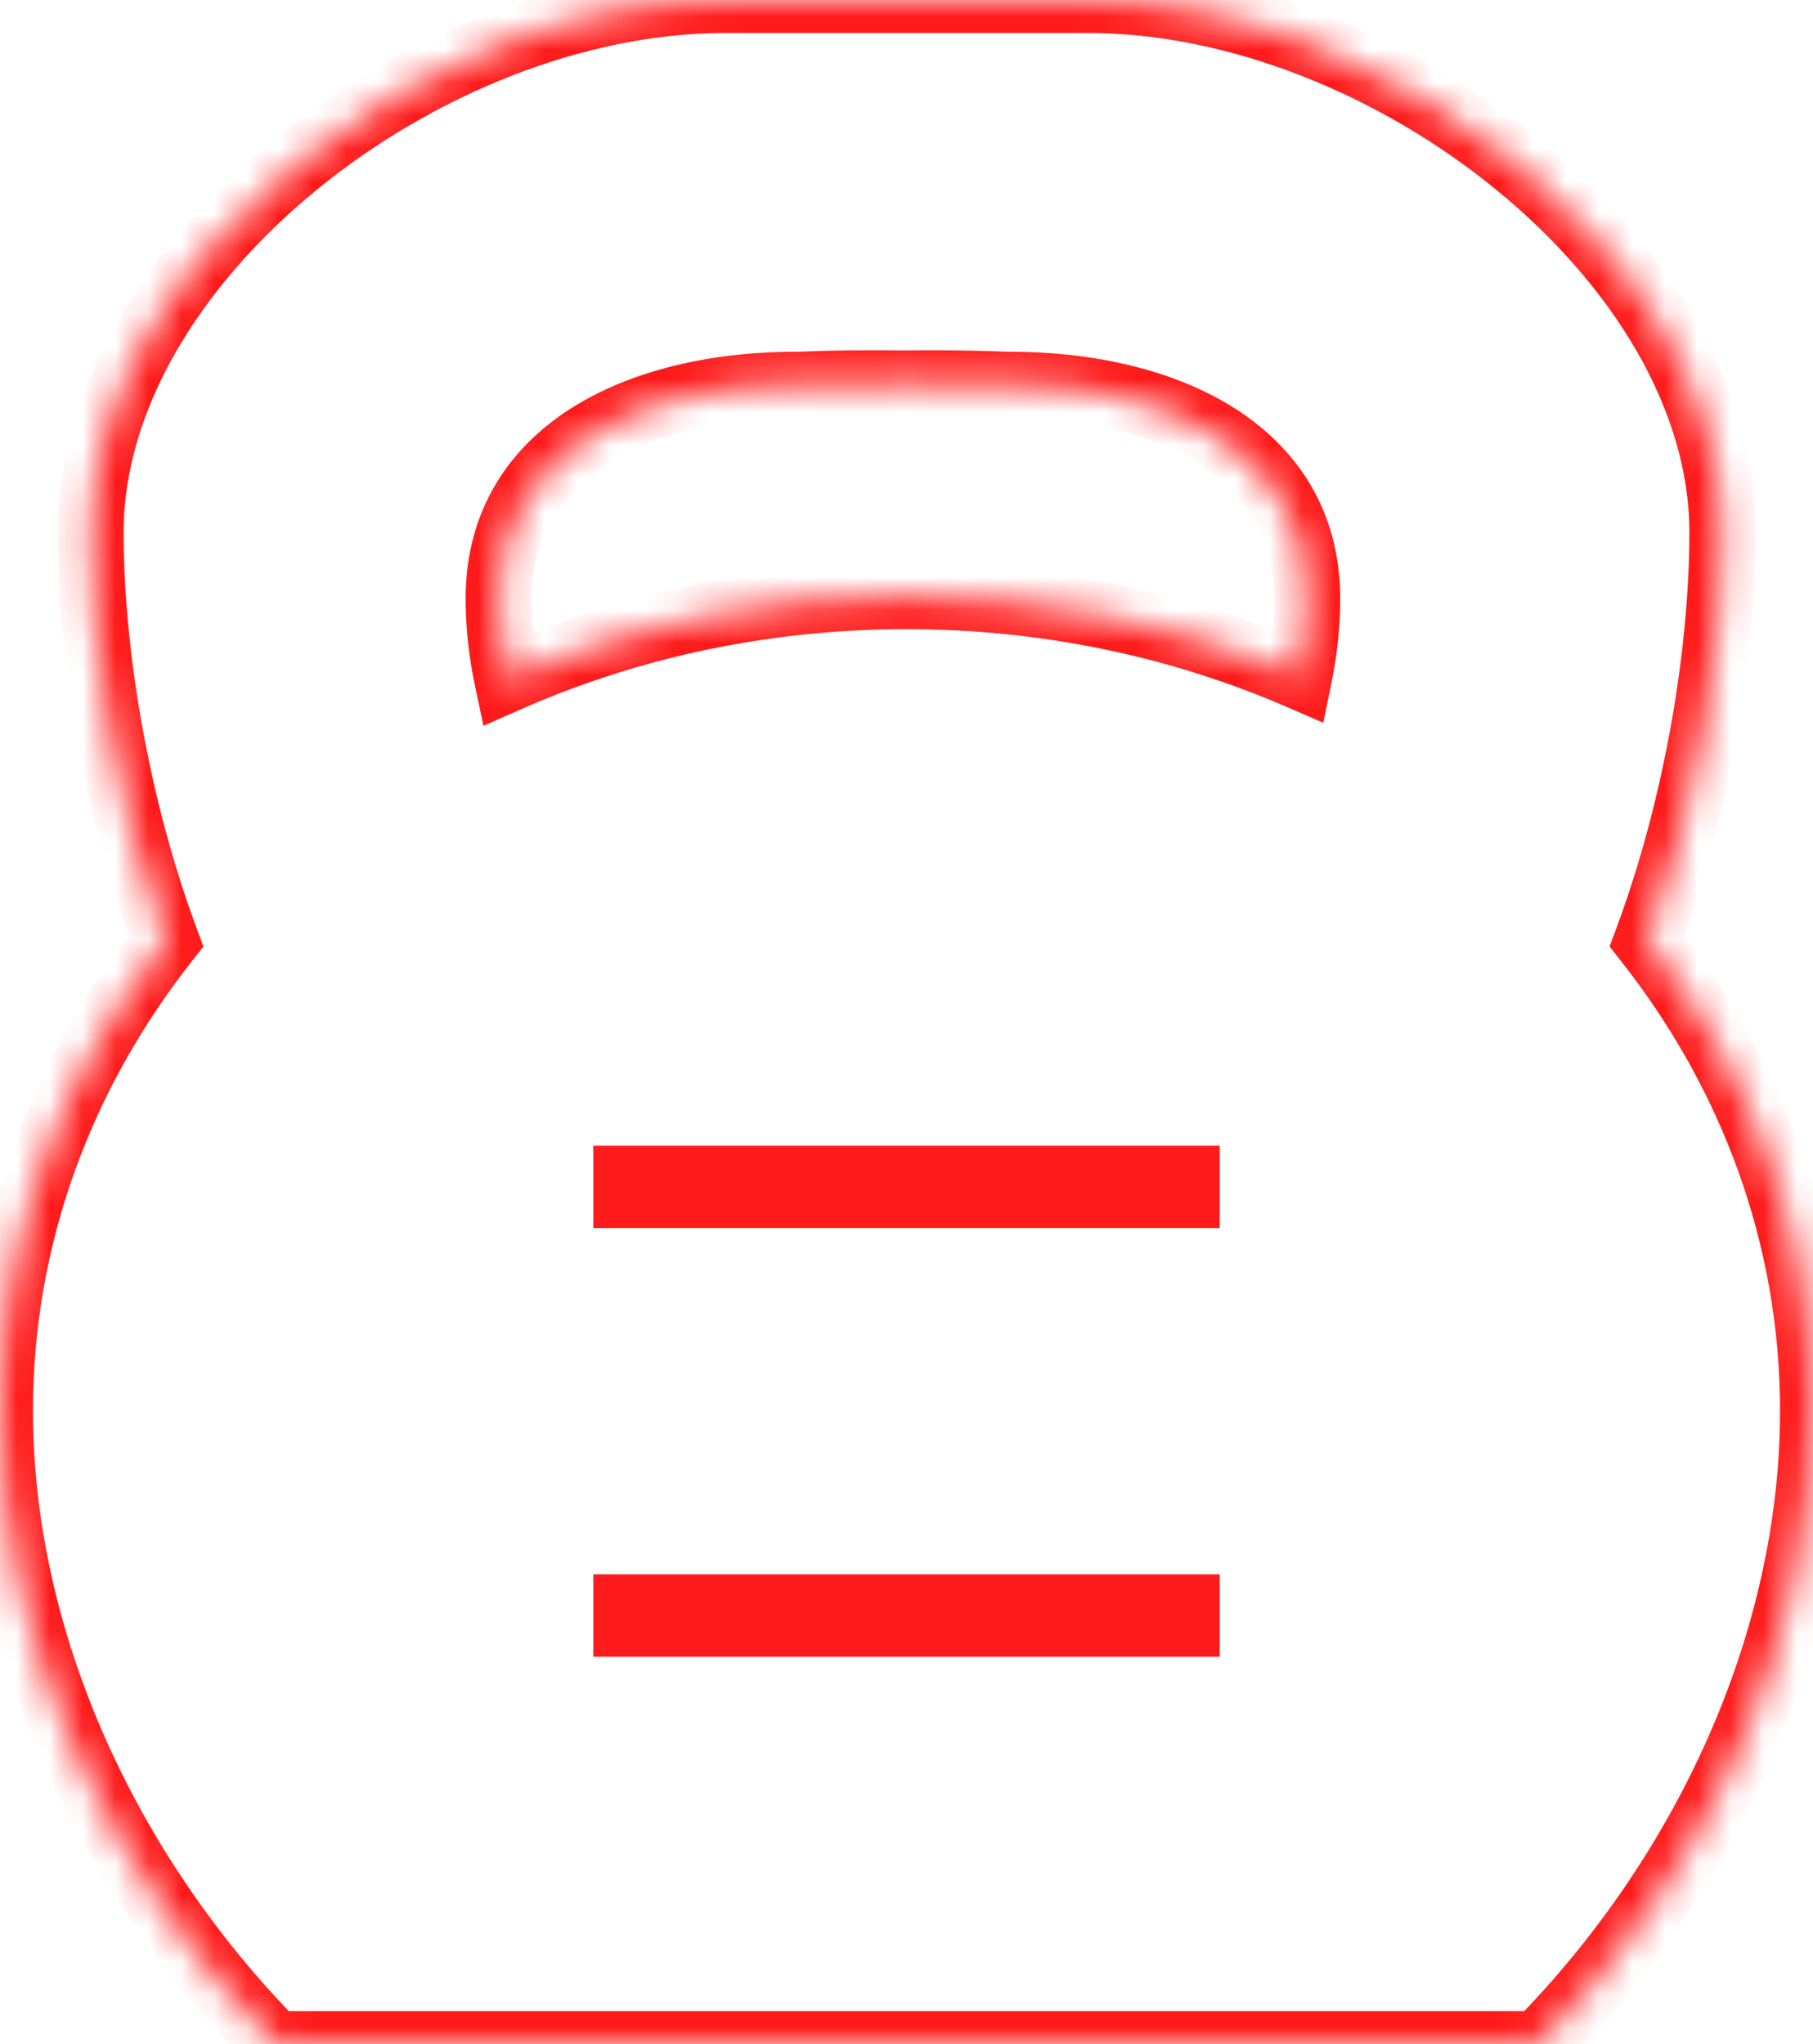 <svg width="55" height="62" viewBox="0 0 55 62" fill="none" xmlns="http://www.w3.org/2000/svg">
<mask id="path-1-inside-1_281_1474" fill="white">
<path fill-rule="evenodd" clip-rule="evenodd" d="M5.038 28.531C3.48 24.349 2.75 19.674 2.75 16.146C2.75 7.942 12.887 0 22 0H22H33H33C42.113 0 52.25 7.942 52.25 16.146C52.25 19.674 51.52 24.349 49.962 28.531C53.135 32.559 55 37.477 55 42.786C55 49.737 51.805 56.771 46.661 62H8.339C3.195 56.771 0 49.737 0 42.786C0 37.477 1.865 32.559 5.038 28.531ZM39.411 20.515C35.807 18.956 31.767 18.083 27.5 18.083C23.154 18.083 19.043 18.989 15.389 20.602C15.215 19.78 15.125 18.955 15.125 18.16C15.125 13.523 19.657 11.636 24.266 11.669C25.305 11.622 26.368 11.62 27.391 11.63C28.414 11.62 29.477 11.622 30.516 11.669H30.516C35.125 11.636 39.657 13.523 39.657 18.16C39.657 18.927 39.573 19.721 39.411 20.515Z"/>
</mask>
<path d="M5.038 28.531L5.824 29.15L6.171 28.709L5.975 28.182L5.038 28.531ZM49.962 28.531L49.025 28.182L48.829 28.709L49.176 29.15L49.962 28.531ZM46.661 62V63H47.081L47.374 62.701L46.661 62ZM8.339 62L7.626 62.701L7.92 63H8.339V62ZM39.411 20.515L39.014 21.432L40.144 21.921L40.391 20.715L39.411 20.515ZM15.389 20.602L14.411 20.809L14.666 22.014L15.793 21.517L15.389 20.602ZM24.266 11.669L24.259 12.669L24.285 12.669L24.311 12.668L24.266 11.669ZM27.391 11.63L27.381 12.63L27.391 12.63L27.402 12.63L27.391 11.63ZM30.516 11.669L30.471 12.668L30.494 12.669H30.516V11.669ZM30.516 11.669V12.669L30.523 12.669L30.516 11.669ZM1.75 16.146C1.75 19.789 2.5 24.582 4.101 28.88L5.975 28.182C4.461 24.115 3.75 19.559 3.75 16.146H1.75ZM22 -1C17.172 -1 12.142 1.093 8.324 4.223C4.518 7.343 1.75 11.636 1.75 16.146H3.75C3.75 12.452 6.05 8.672 9.591 5.77C13.12 2.878 17.715 1 22 1V-1ZM22 -1H22V1H22V-1ZM33 -1H22V1H33V-1ZM33 -1H33V1H33V-1ZM53.25 16.146C53.25 11.636 50.482 7.343 46.676 4.223C42.858 1.093 37.828 -1 33 -1V1C37.285 1 41.88 2.878 45.409 5.77C48.95 8.672 51.25 12.452 51.25 16.146H53.25ZM50.899 28.88C52.5 24.582 53.25 19.789 53.25 16.146H51.25C51.25 19.559 50.539 24.115 49.025 28.182L50.899 28.88ZM56 42.786C56 37.236 54.049 32.102 50.747 27.912L49.176 29.15C52.221 33.014 54 37.718 54 42.786H56ZM47.374 62.701C52.675 57.312 56 50.035 56 42.786H54C54 49.439 50.934 56.23 45.949 61.299L47.374 62.701ZM8.339 63H46.661V61H8.339V63ZM-1 42.786C-1 50.035 2.325 57.312 7.626 62.701L9.052 61.299C4.066 56.23 1 49.439 1 42.786H-1ZM4.253 27.912C0.951 32.103 -1 37.236 -1 42.786H1C1 37.718 2.779 33.014 5.824 29.15L4.253 27.912ZM39.808 19.597C36.079 17.985 31.904 17.083 27.5 17.083V19.083C31.63 19.083 35.535 19.928 39.014 21.432L39.808 19.597ZM27.5 17.083C23.015 17.083 18.766 18.018 14.986 19.687L15.793 21.517C19.32 19.96 23.293 19.083 27.5 19.083V17.083ZM14.125 18.16C14.125 19.029 14.223 19.924 14.411 20.809L16.367 20.394C16.207 19.636 16.125 18.88 16.125 18.16H14.125ZM24.273 10.669C21.852 10.651 19.364 11.134 17.444 12.31C15.478 13.515 14.125 15.449 14.125 18.16H16.125C16.125 16.233 17.037 14.905 18.489 14.016C19.988 13.097 22.07 12.653 24.259 12.669L24.273 10.669ZM27.402 10.63C26.372 10.62 25.287 10.621 24.221 10.67L24.311 12.668C25.323 12.622 26.365 12.62 27.381 12.63L27.402 10.63ZM30.561 10.67C29.495 10.621 28.41 10.62 27.381 10.63L27.402 12.63C28.418 12.62 29.459 12.622 30.471 12.668L30.561 10.67ZM30.516 10.669H30.516V12.669H30.516V10.669ZM40.657 18.16C40.657 15.449 39.304 13.515 37.338 12.31C35.418 11.134 32.93 10.651 30.509 10.669L30.523 12.669C32.712 12.653 34.794 13.097 36.293 14.016C37.745 14.905 38.657 16.233 38.657 18.16H40.657ZM40.391 20.715C40.566 19.861 40.657 18.998 40.657 18.16H38.657C38.657 18.855 38.581 19.582 38.431 20.314L40.391 20.715Z" fill="#FF1B1B" mask="url(#path-1-inside-1_281_1474)"/>
<path d="M18 49H37" stroke="#FF1B1B" stroke-width="2.5"/>
<path d="M18 36H37" stroke="#FF1B1B" stroke-width="2.5"/>
</svg>
